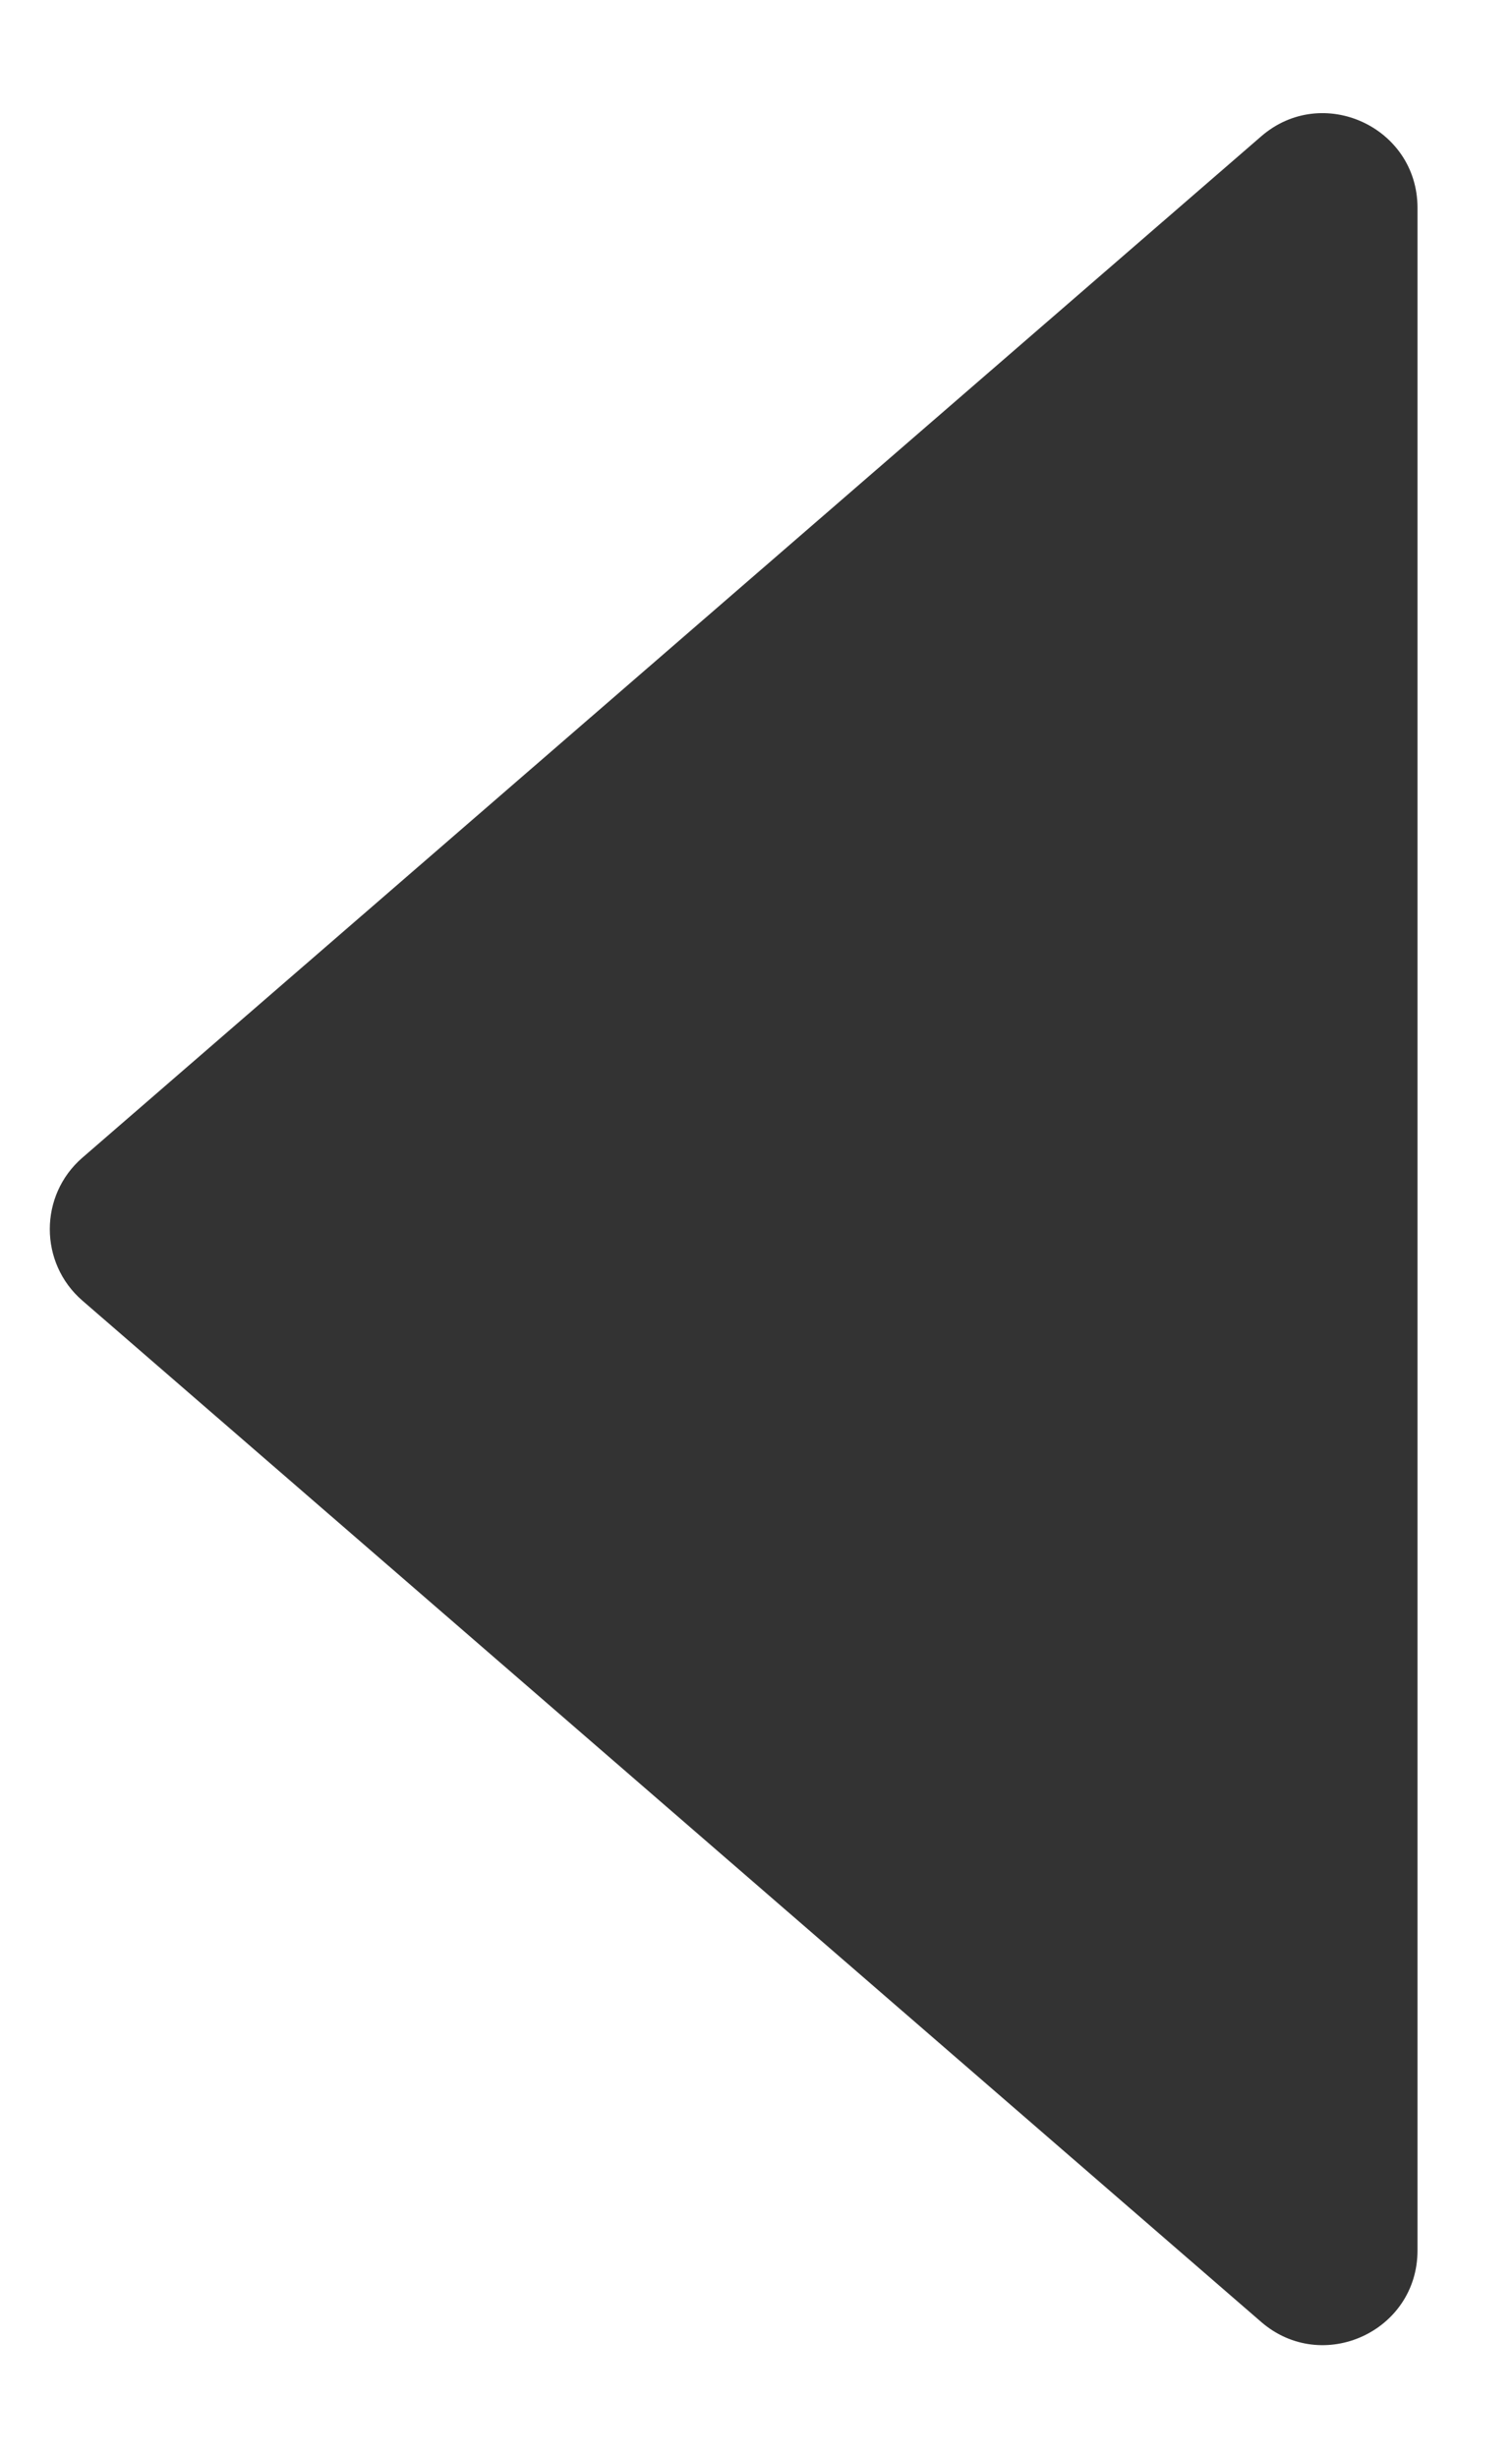 <svg width="8" height="13" viewBox="0 0 8 13" fill="none" xmlns="http://www.w3.org/2000/svg">
<path d="M0.436 6.878C0.206 6.679 0.206 6.321 0.436 6.122L6.673 0.721C6.996 0.441 7.5 0.671 7.5 1.099L7.5 11.901C7.5 12.329 6.997 12.559 6.673 12.279L0.436 6.878Z" fill="#333333"/>
</svg>
